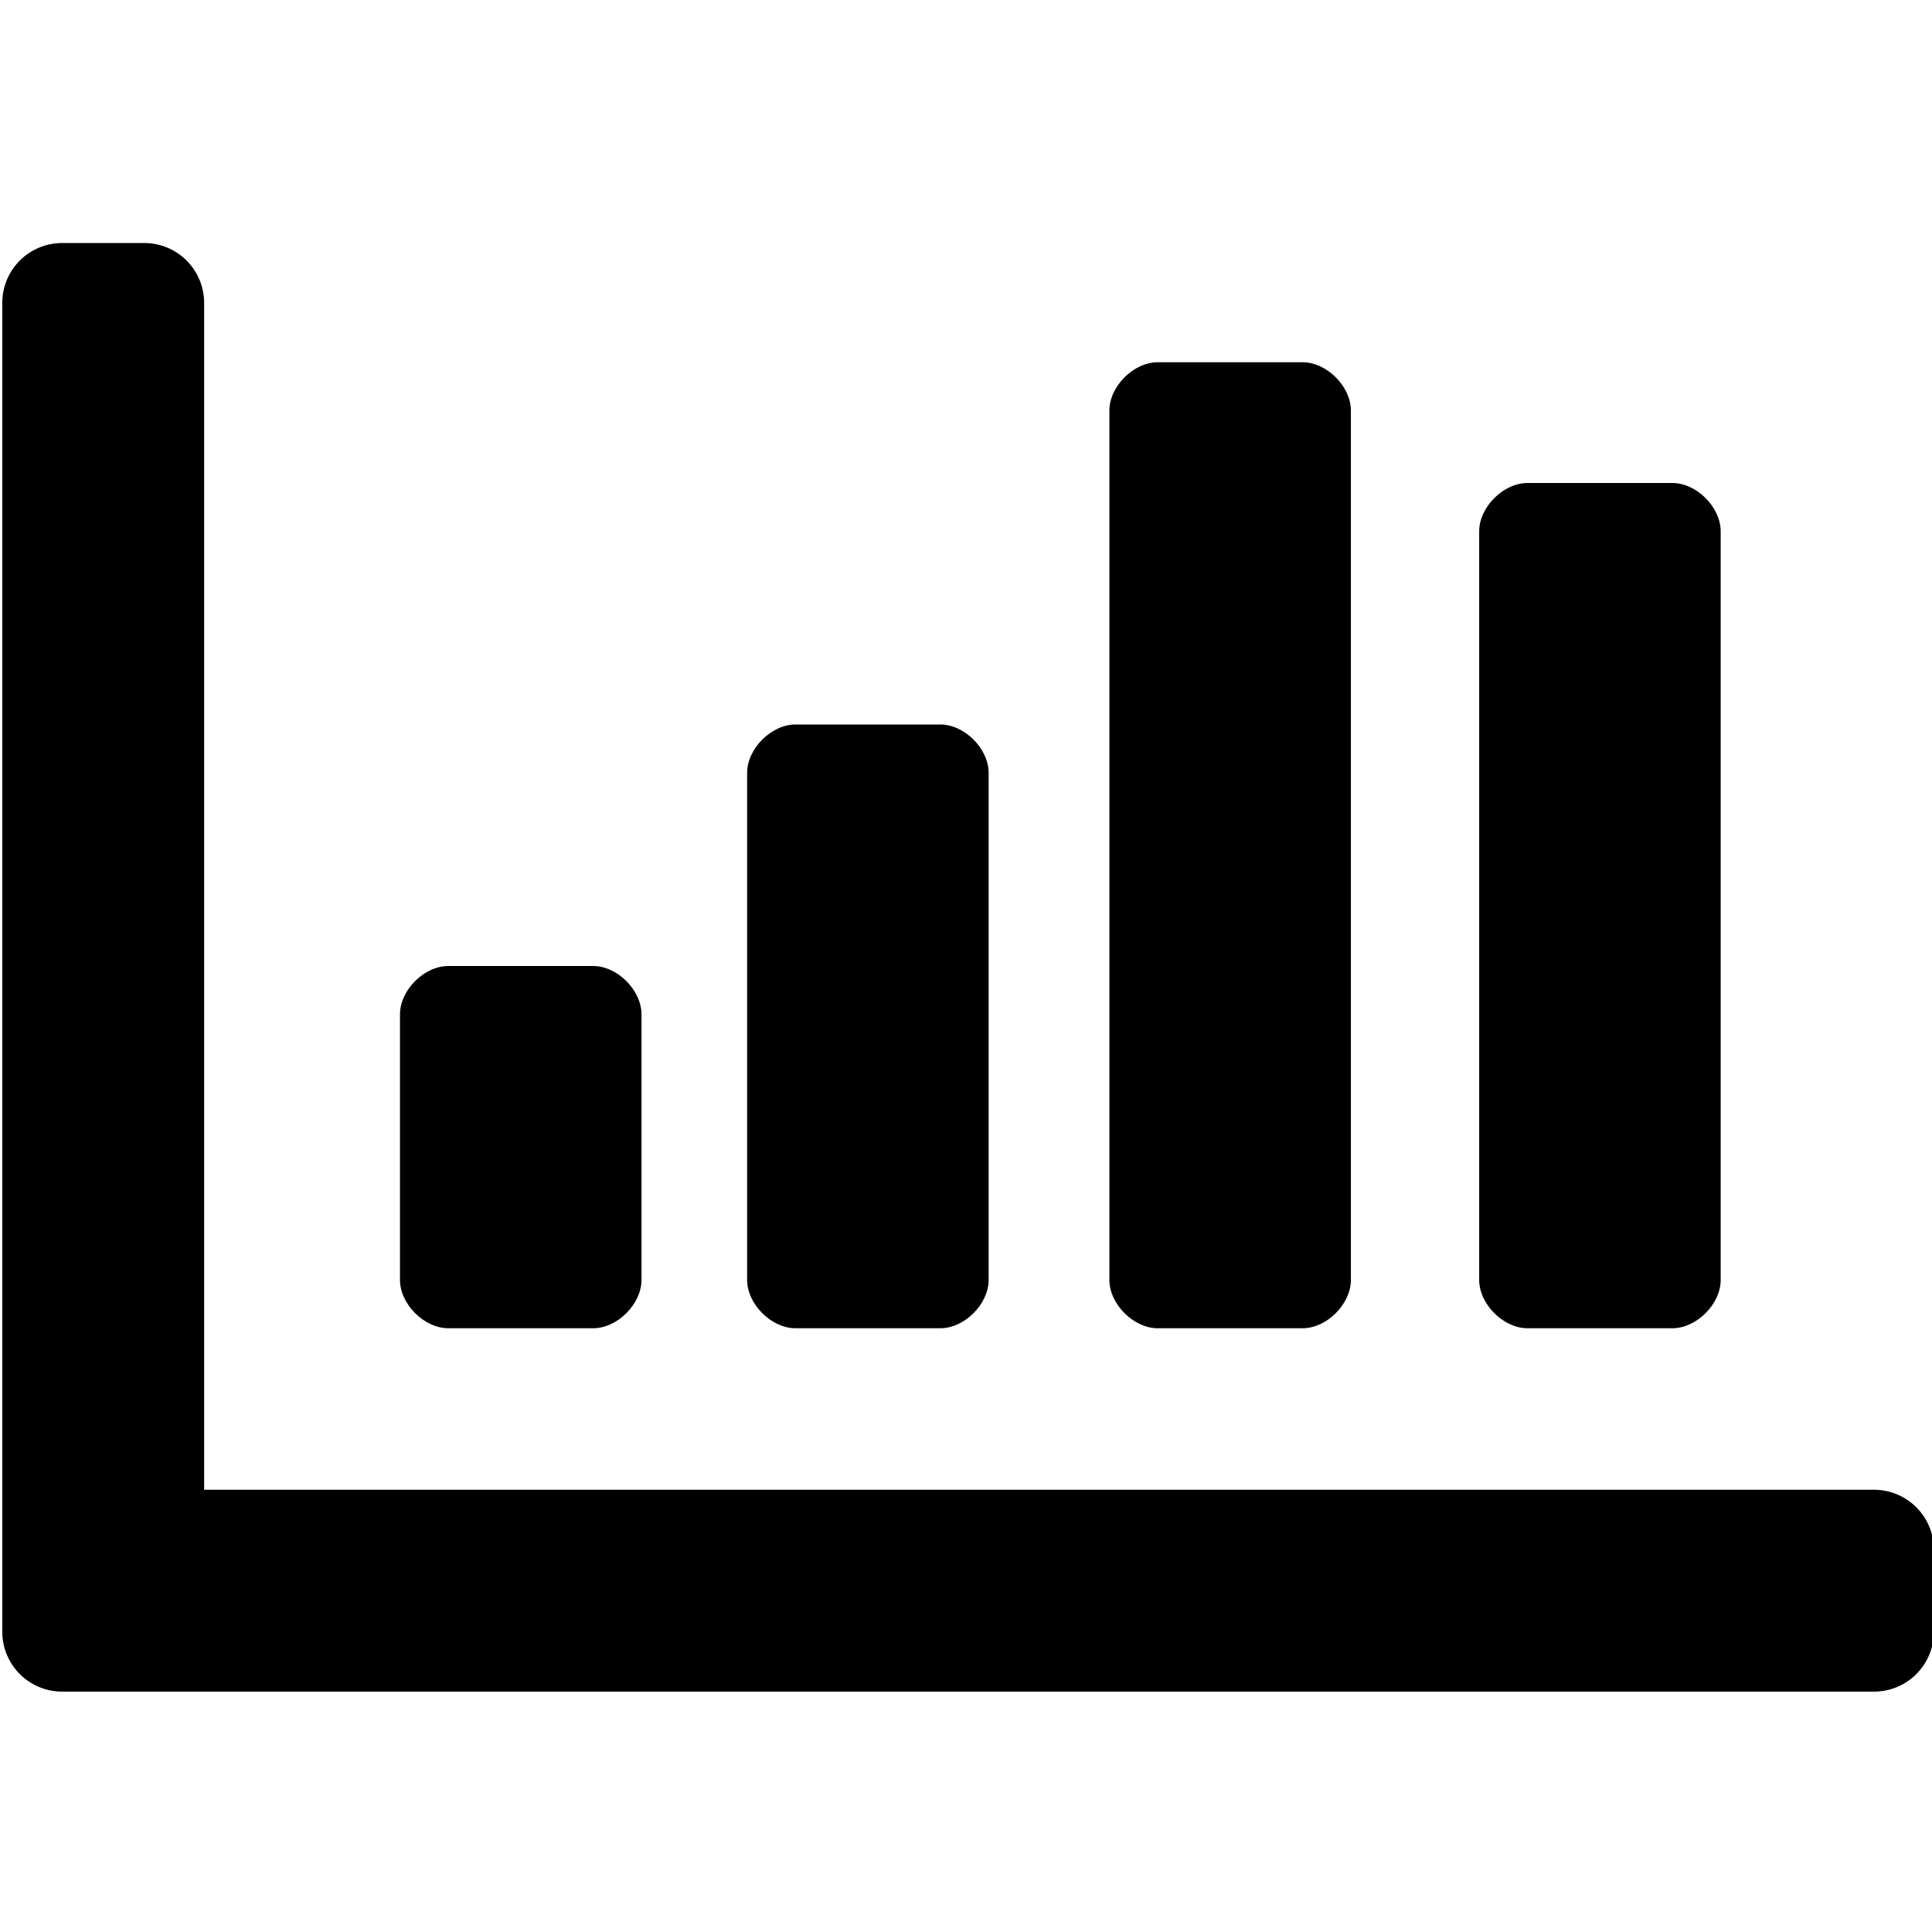 <?xml version="1.0" encoding="UTF-8"?>
<svg id="Layer_1" xmlns="http://www.w3.org/2000/svg" version="1.1" viewBox="0 0 512 512">
  <!-- Generator: Adobe Illustrator 29.4.0, SVG Export Plug-In . SVG Version: 2.1.0 Build 152)  -->
  <path d="M210.8,352h38.4c6.4,0,12.8-6.4,12.8-12.8v-134.4c0-6.4-6.4-12.8-12.8-12.8h-38.4c-6.4,0-12.8,6.4-12.8,12.8v134.4c0,6.4,6.4,12.8,12.8,12.8ZM306.8,352h38.4c6.4,0,12.8-6.4,12.8-12.8V108.8c0-6.4-6.4-12.8-12.8-12.8h-38.4c-6.4,0-12.8,6.4-12.8,12.8v230.4c0,6.4,6.4,12.8,12.8,12.8ZM118.8,352h38.4c6.4,0,12.8-6.4,12.8-12.8v-70.4c0-6.4-6.4-12.8-12.8-12.8h-38.4c-6.4,0-12.8,6.4-12.8,12.8v70.4c0,6.4,6.4,12.8,12.8,12.8ZM404.8,352h38.4c6.4,0,12.8-6.4,12.8-12.8v-198.4c0-6.4-6.4-12.8-12.8-12.8h-38.4c-6.4,0-12.8,6.4-12.8,12.8v198.4c0,6.4,6.4,12.8,12.8,12.8ZM496.6,394.8H54.1V80.3c0-8.8-7.1-15.9-15.9-15.9h-21.7c-8.8,0-15.9,7.1-15.9,15.9v352.1c0,8.8,7.1,15.9,15.9,15.9h480.1c8.8,0,15.9-7.1,15.9-15.9v-21.7c0-8.8-7.1-15.9-15.9-15.9Z"/>
</svg>